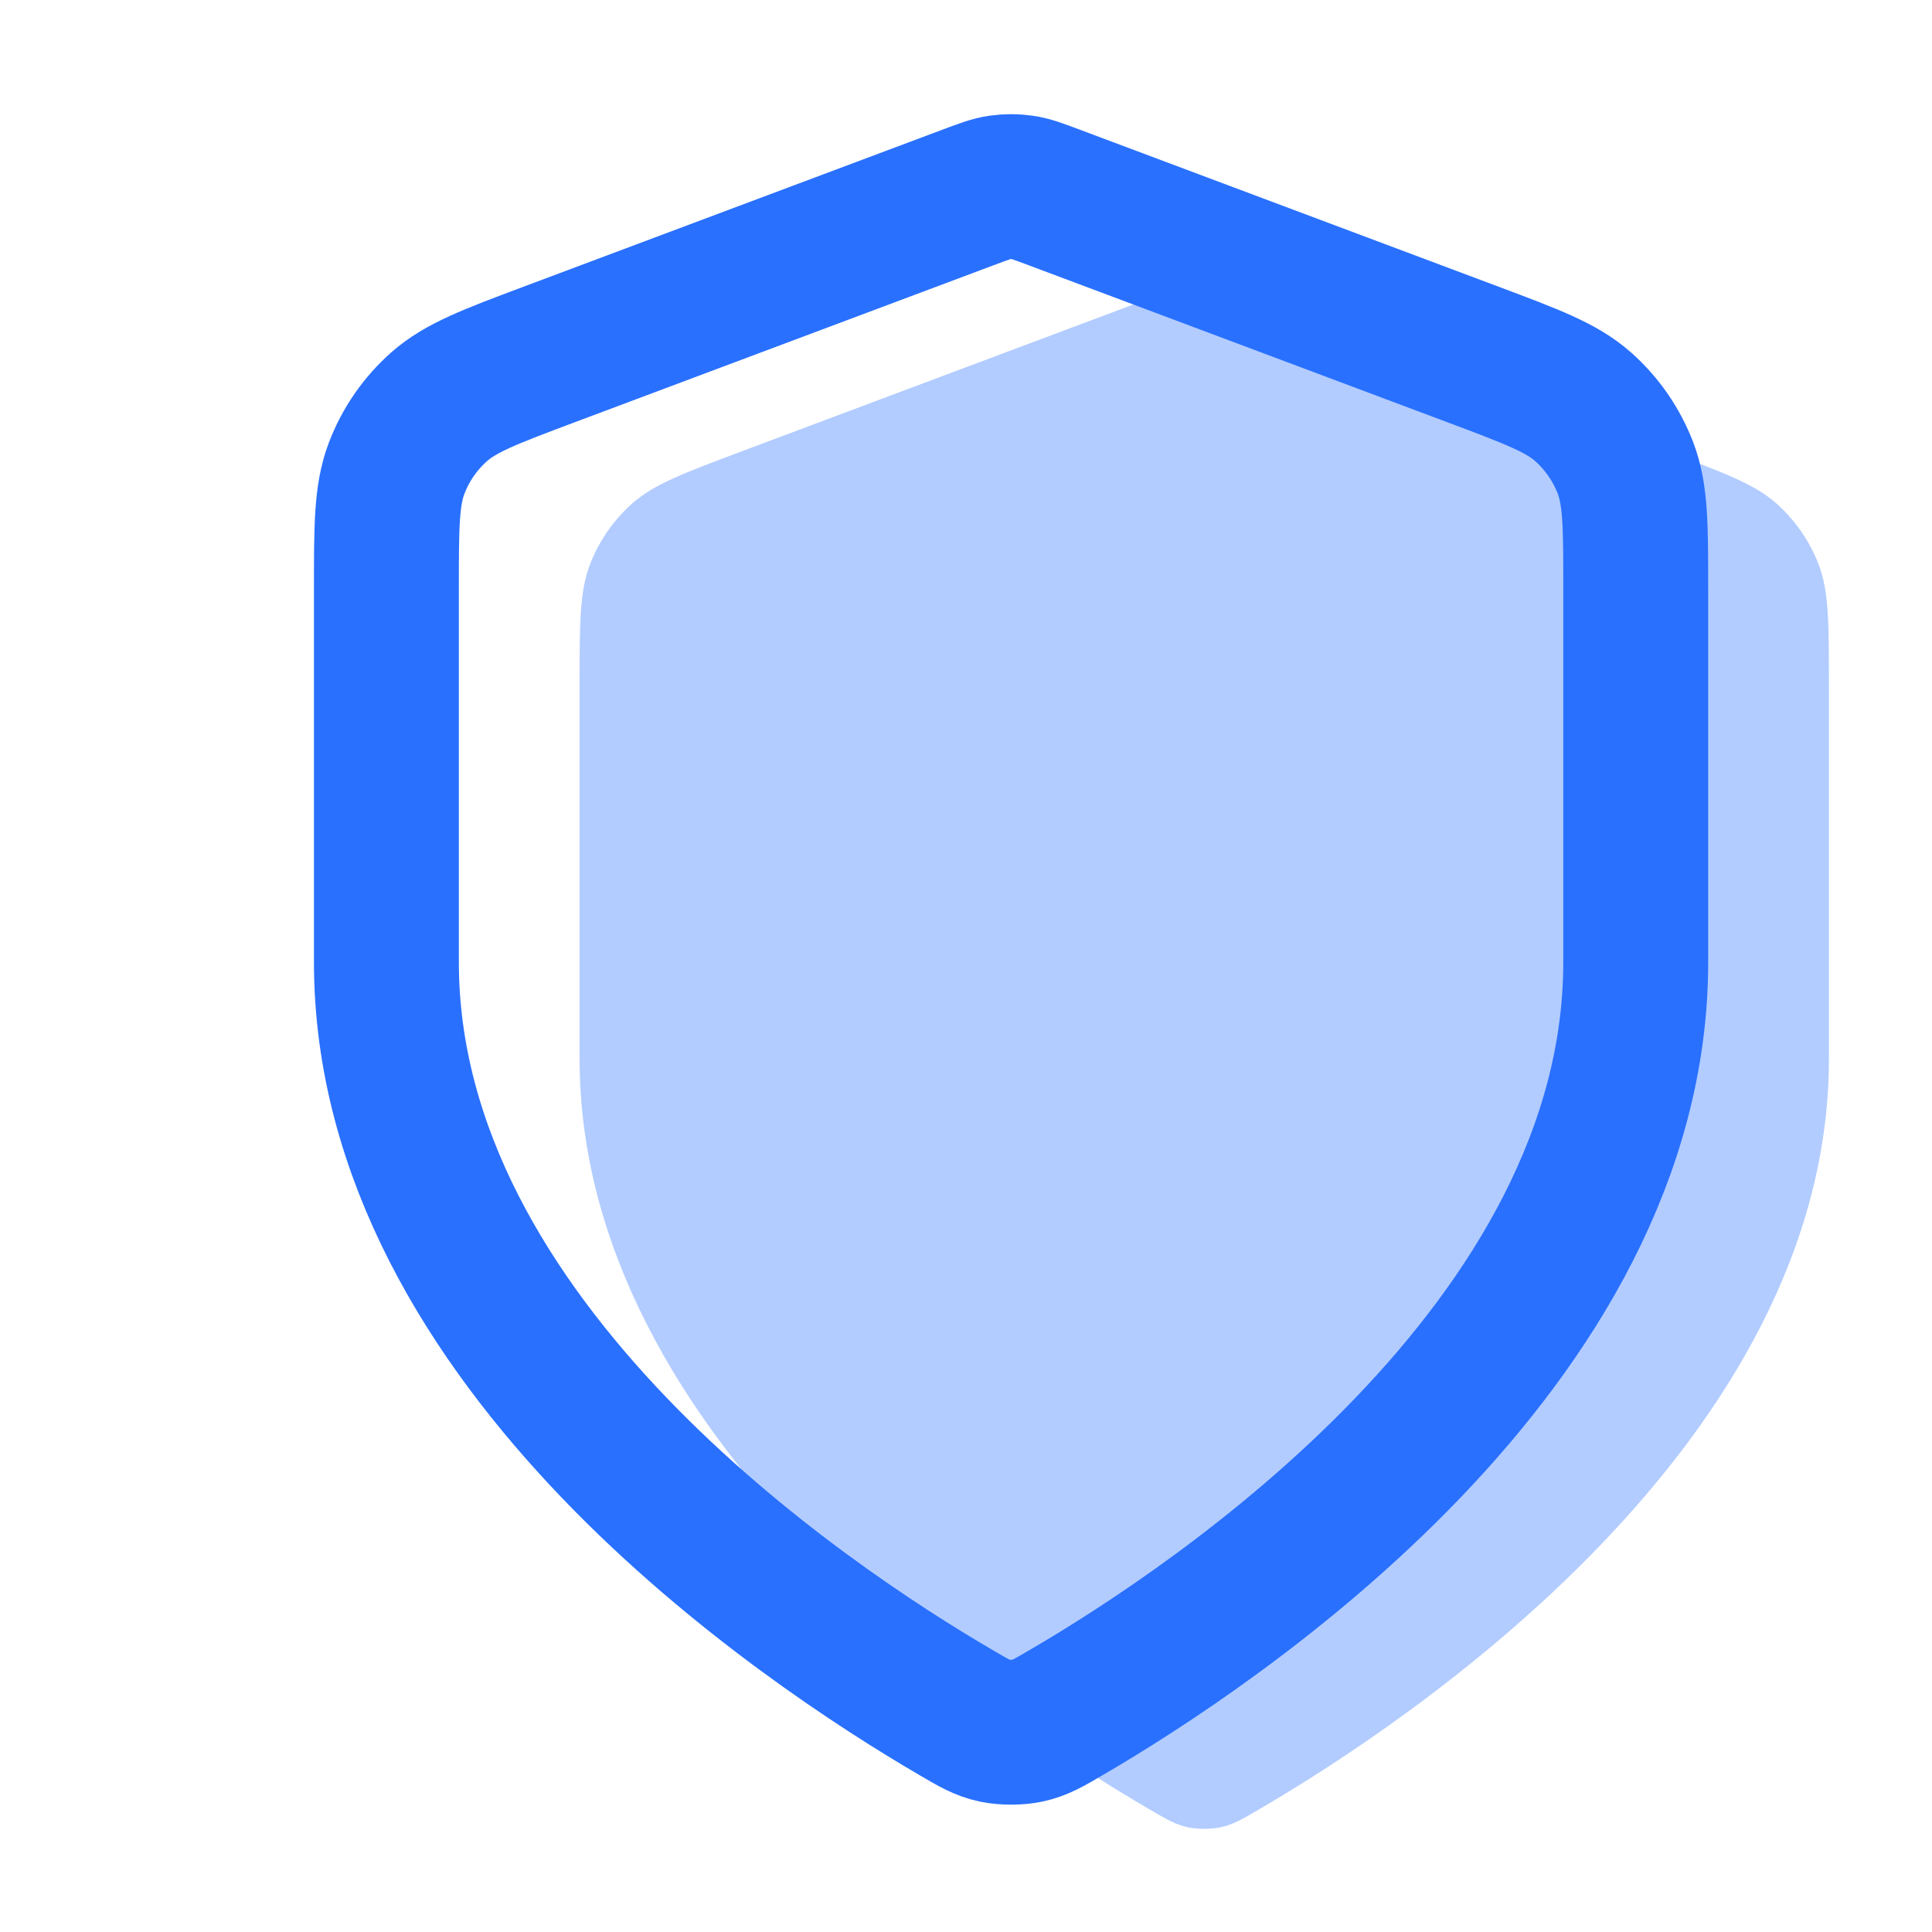 <svg width="20" height="20" viewBox="0 0 20 20" fill="none" xmlns="http://www.w3.org/2000/svg">
<g id="Atoms / Icon">
<path id="Icon" d="M11.902 18.732C12.082 18.837 12.171 18.889 12.297 18.916C12.395 18.937 12.538 18.937 12.636 18.916C12.762 18.889 12.852 18.837 13.031 18.732C14.606 17.814 18.933 14.928 18.933 10.96V7.094C18.933 6.448 18.933 6.125 18.828 5.847C18.734 5.602 18.583 5.383 18.386 5.209C18.163 5.013 17.86 4.899 17.255 4.672L12.921 3.047C12.753 2.984 12.669 2.952 12.582 2.94C12.506 2.929 12.428 2.929 12.351 2.94C12.265 2.952 12.181 2.984 12.013 3.047L7.678 4.672C7.073 4.899 6.771 5.013 6.548 5.209C6.351 5.383 6.199 5.602 6.106 5.847C6 6.125 6 6.448 6 7.094V10.96C6 14.928 10.328 17.814 11.902 18.732Z" fill="#B2CCFF"/>
<path id="Icon_2" d="M9.903 17.732C10.082 17.837 10.171 17.889 10.297 17.916C10.395 17.937 10.538 17.937 10.636 17.916C10.762 17.889 10.852 17.837 11.031 17.732C12.606 16.814 16.933 13.928 16.933 9.96V6.094C16.933 5.448 16.933 5.125 16.828 4.847C16.734 4.602 16.583 4.383 16.386 4.209C16.163 4.013 15.86 3.899 15.255 3.672L10.921 2.047C10.753 1.984 10.669 1.952 10.582 1.94C10.506 1.929 10.428 1.929 10.351 1.94C10.265 1.952 10.181 1.984 10.013 2.047L5.678 3.672C5.073 3.899 4.771 4.013 4.548 4.209C4.351 4.383 4.199 4.602 4.106 4.847C4 5.125 4 5.448 4 6.094V9.96C4 13.928 8.328 16.814 9.903 17.732Z" stroke="#2970FF" stroke-width="1.5" stroke-linecap="round" stroke-linejoin="round"/>
</g>
</svg>
